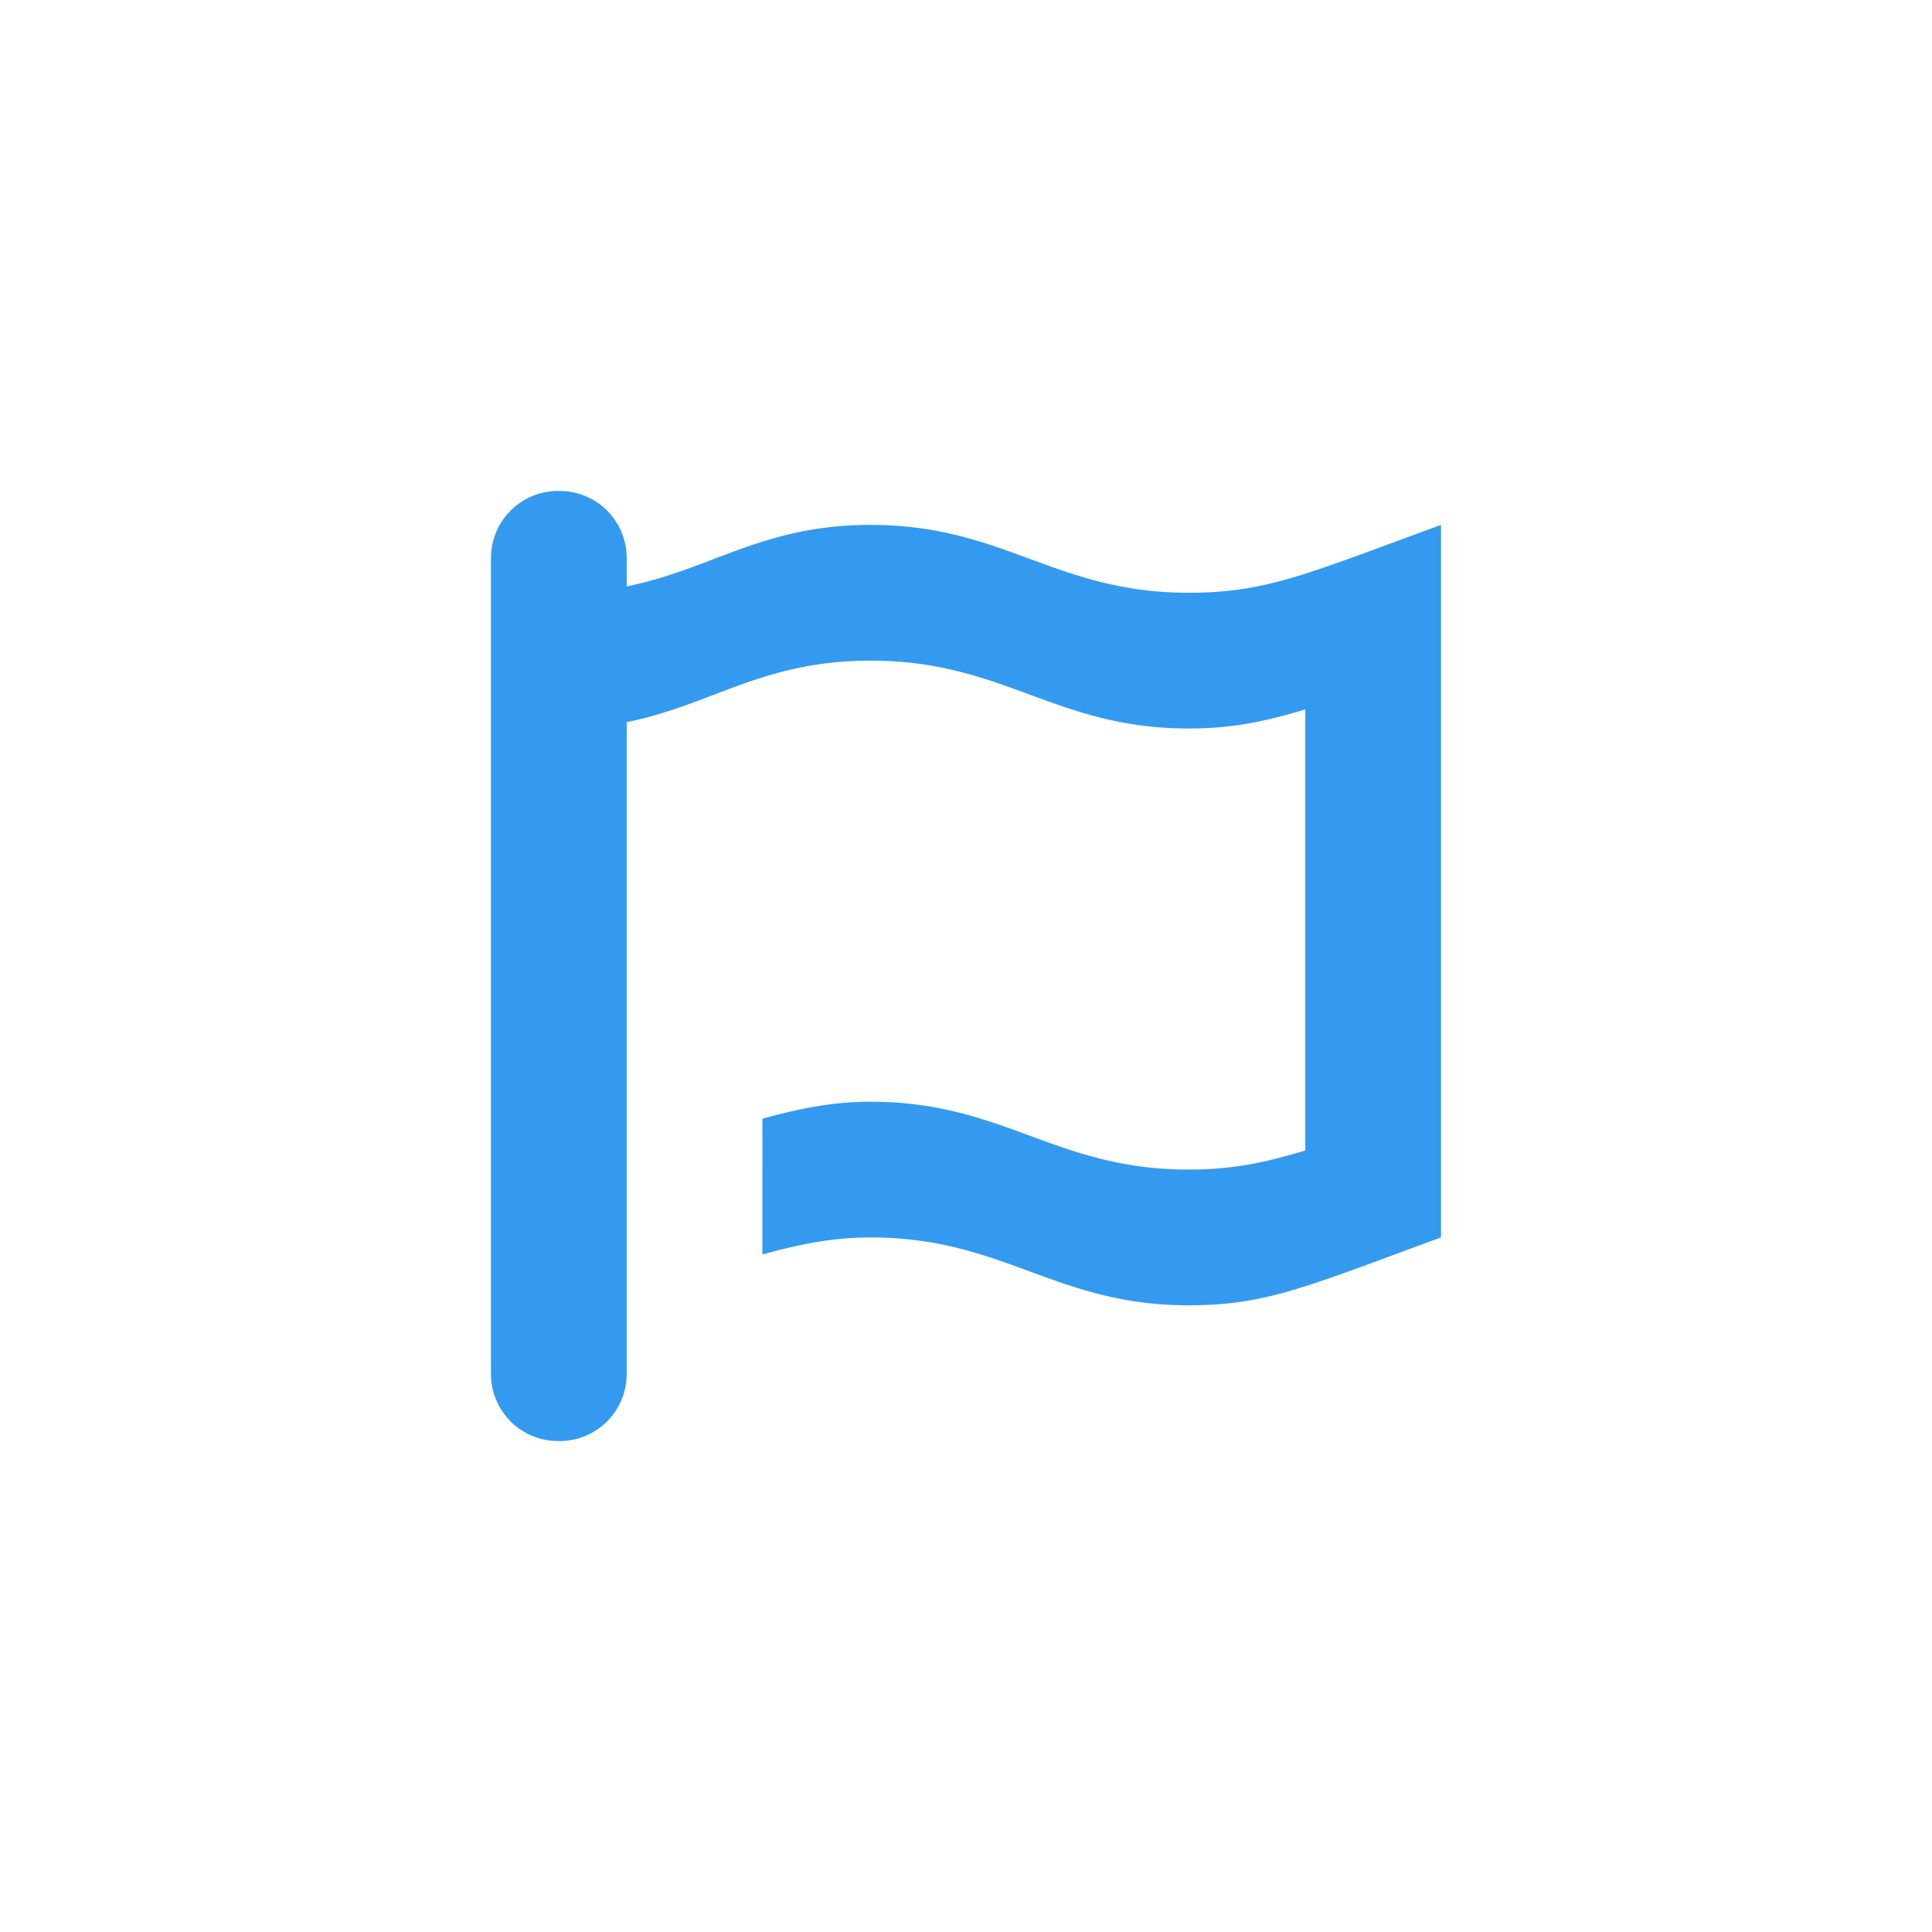 <svg aria-hidden="true" focusable="false" data-prefix="fab" data-icon="font-awesome-flag" role="img" xmlns="http://www.w3.org/2000/svg" width="225" height="225" viewBox="0 0 448 512" style="transform-origin: 0.438em 0.5em; color: #339af0;"><g transform="translate(224 256)" class=""><g transform="translate(0, 0)  scale(0.562, 0.562)  rotate(0 0 0)" class=""><path fill="currentColor" d="M448 48V384c-63 23-82 32-119 32-63 0-87-32-150-32-20 0-36 4-51 8V328c15-4 31-8 51-8 63 0 87 32 150 32 20 0 35-3 55-9V135c-20 6-35 9-55 9-63 0-87-32-150-32-51 0-75 21-115 29V448a31.6 31.6 0 0 1-32 32A31.6 31.6 0 0 1 0 448V64A31.6 31.6 0 0 1 32 32 31.6 31.6 0 0 1 64 64V77c40-8 64-29 115-29 63 0 87 32 150 32C366 80 385 71 448 48Z" transform="translate(-224 -256)" class=""></path></g></g></svg>